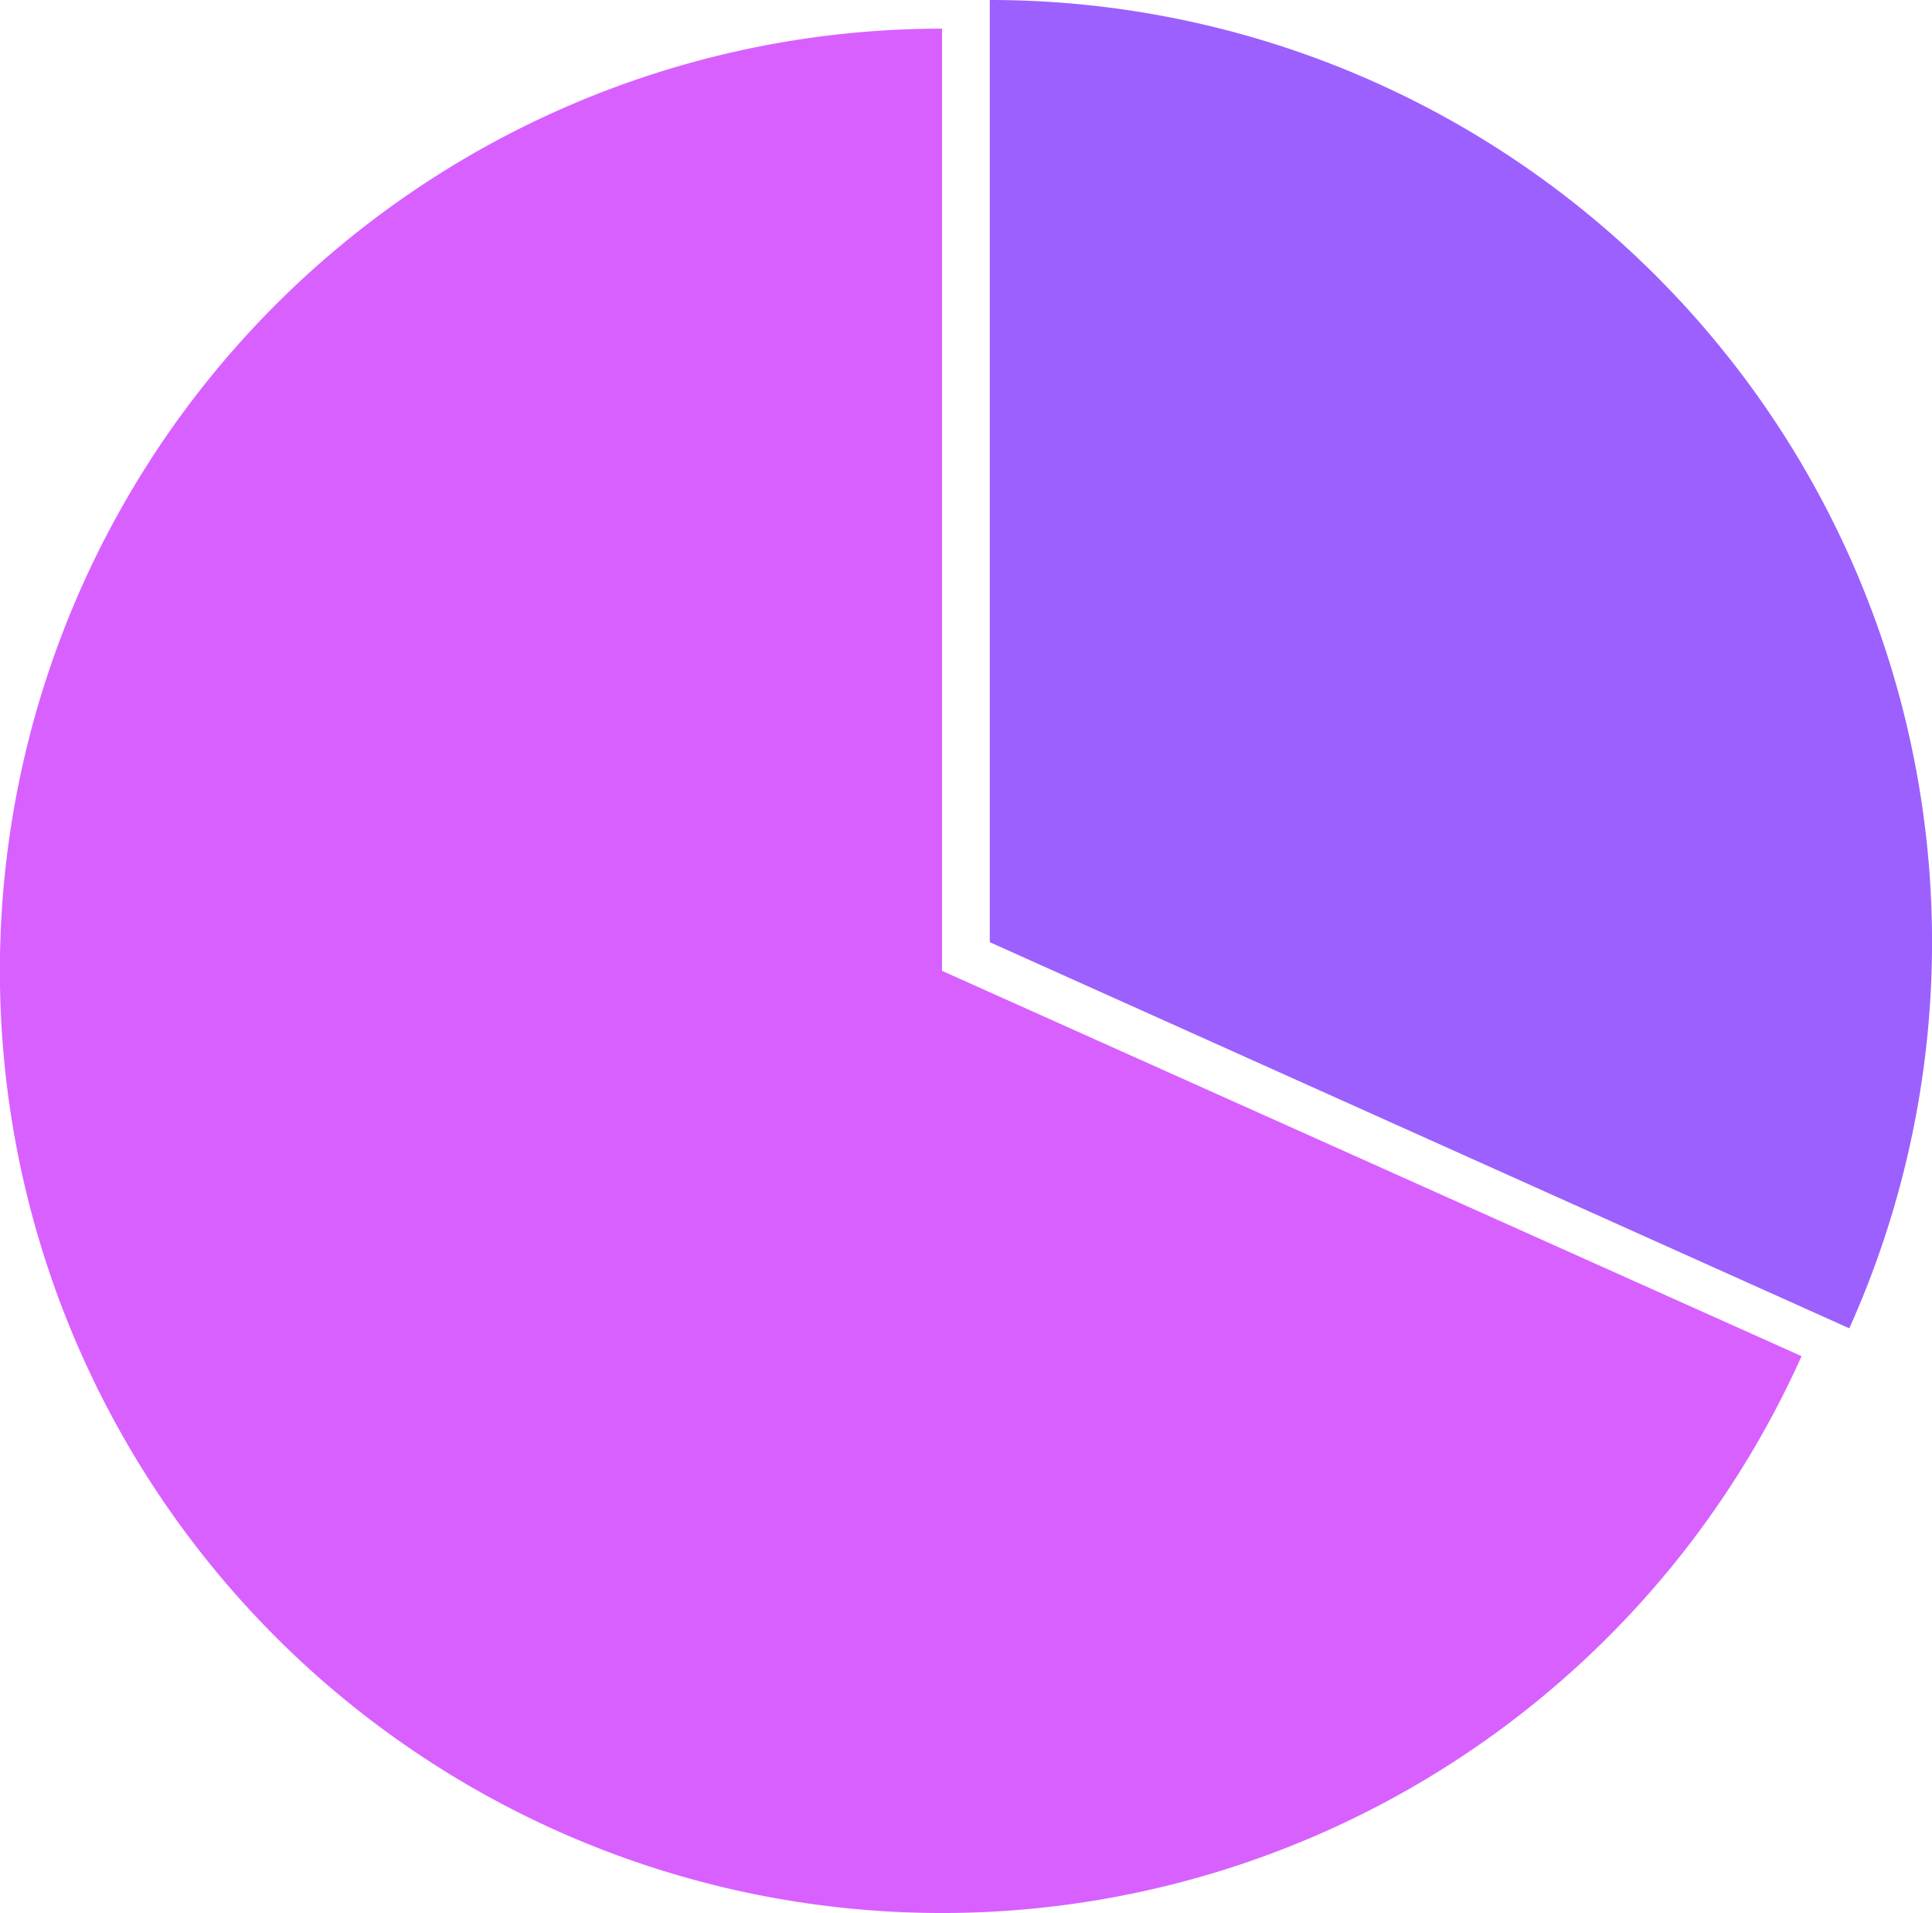 <svg xmlns="http://www.w3.org/2000/svg" viewBox="0 0 95.08 94.13"><defs><style>.cls-1{fill:#d860ff;}.cls-2{fill:#9c60fe;}</style></defs><title>chart02</title><path class="cls-1" d="M46.36 47.77v-46.36a46.36 46.36 0 1 0 42.3 65.32z"/><path class="cls-2" d="M48.71 46.36l42.3 19a46.36 46.36 0 0 0-42.3-65.36v46.36z"/></svg>